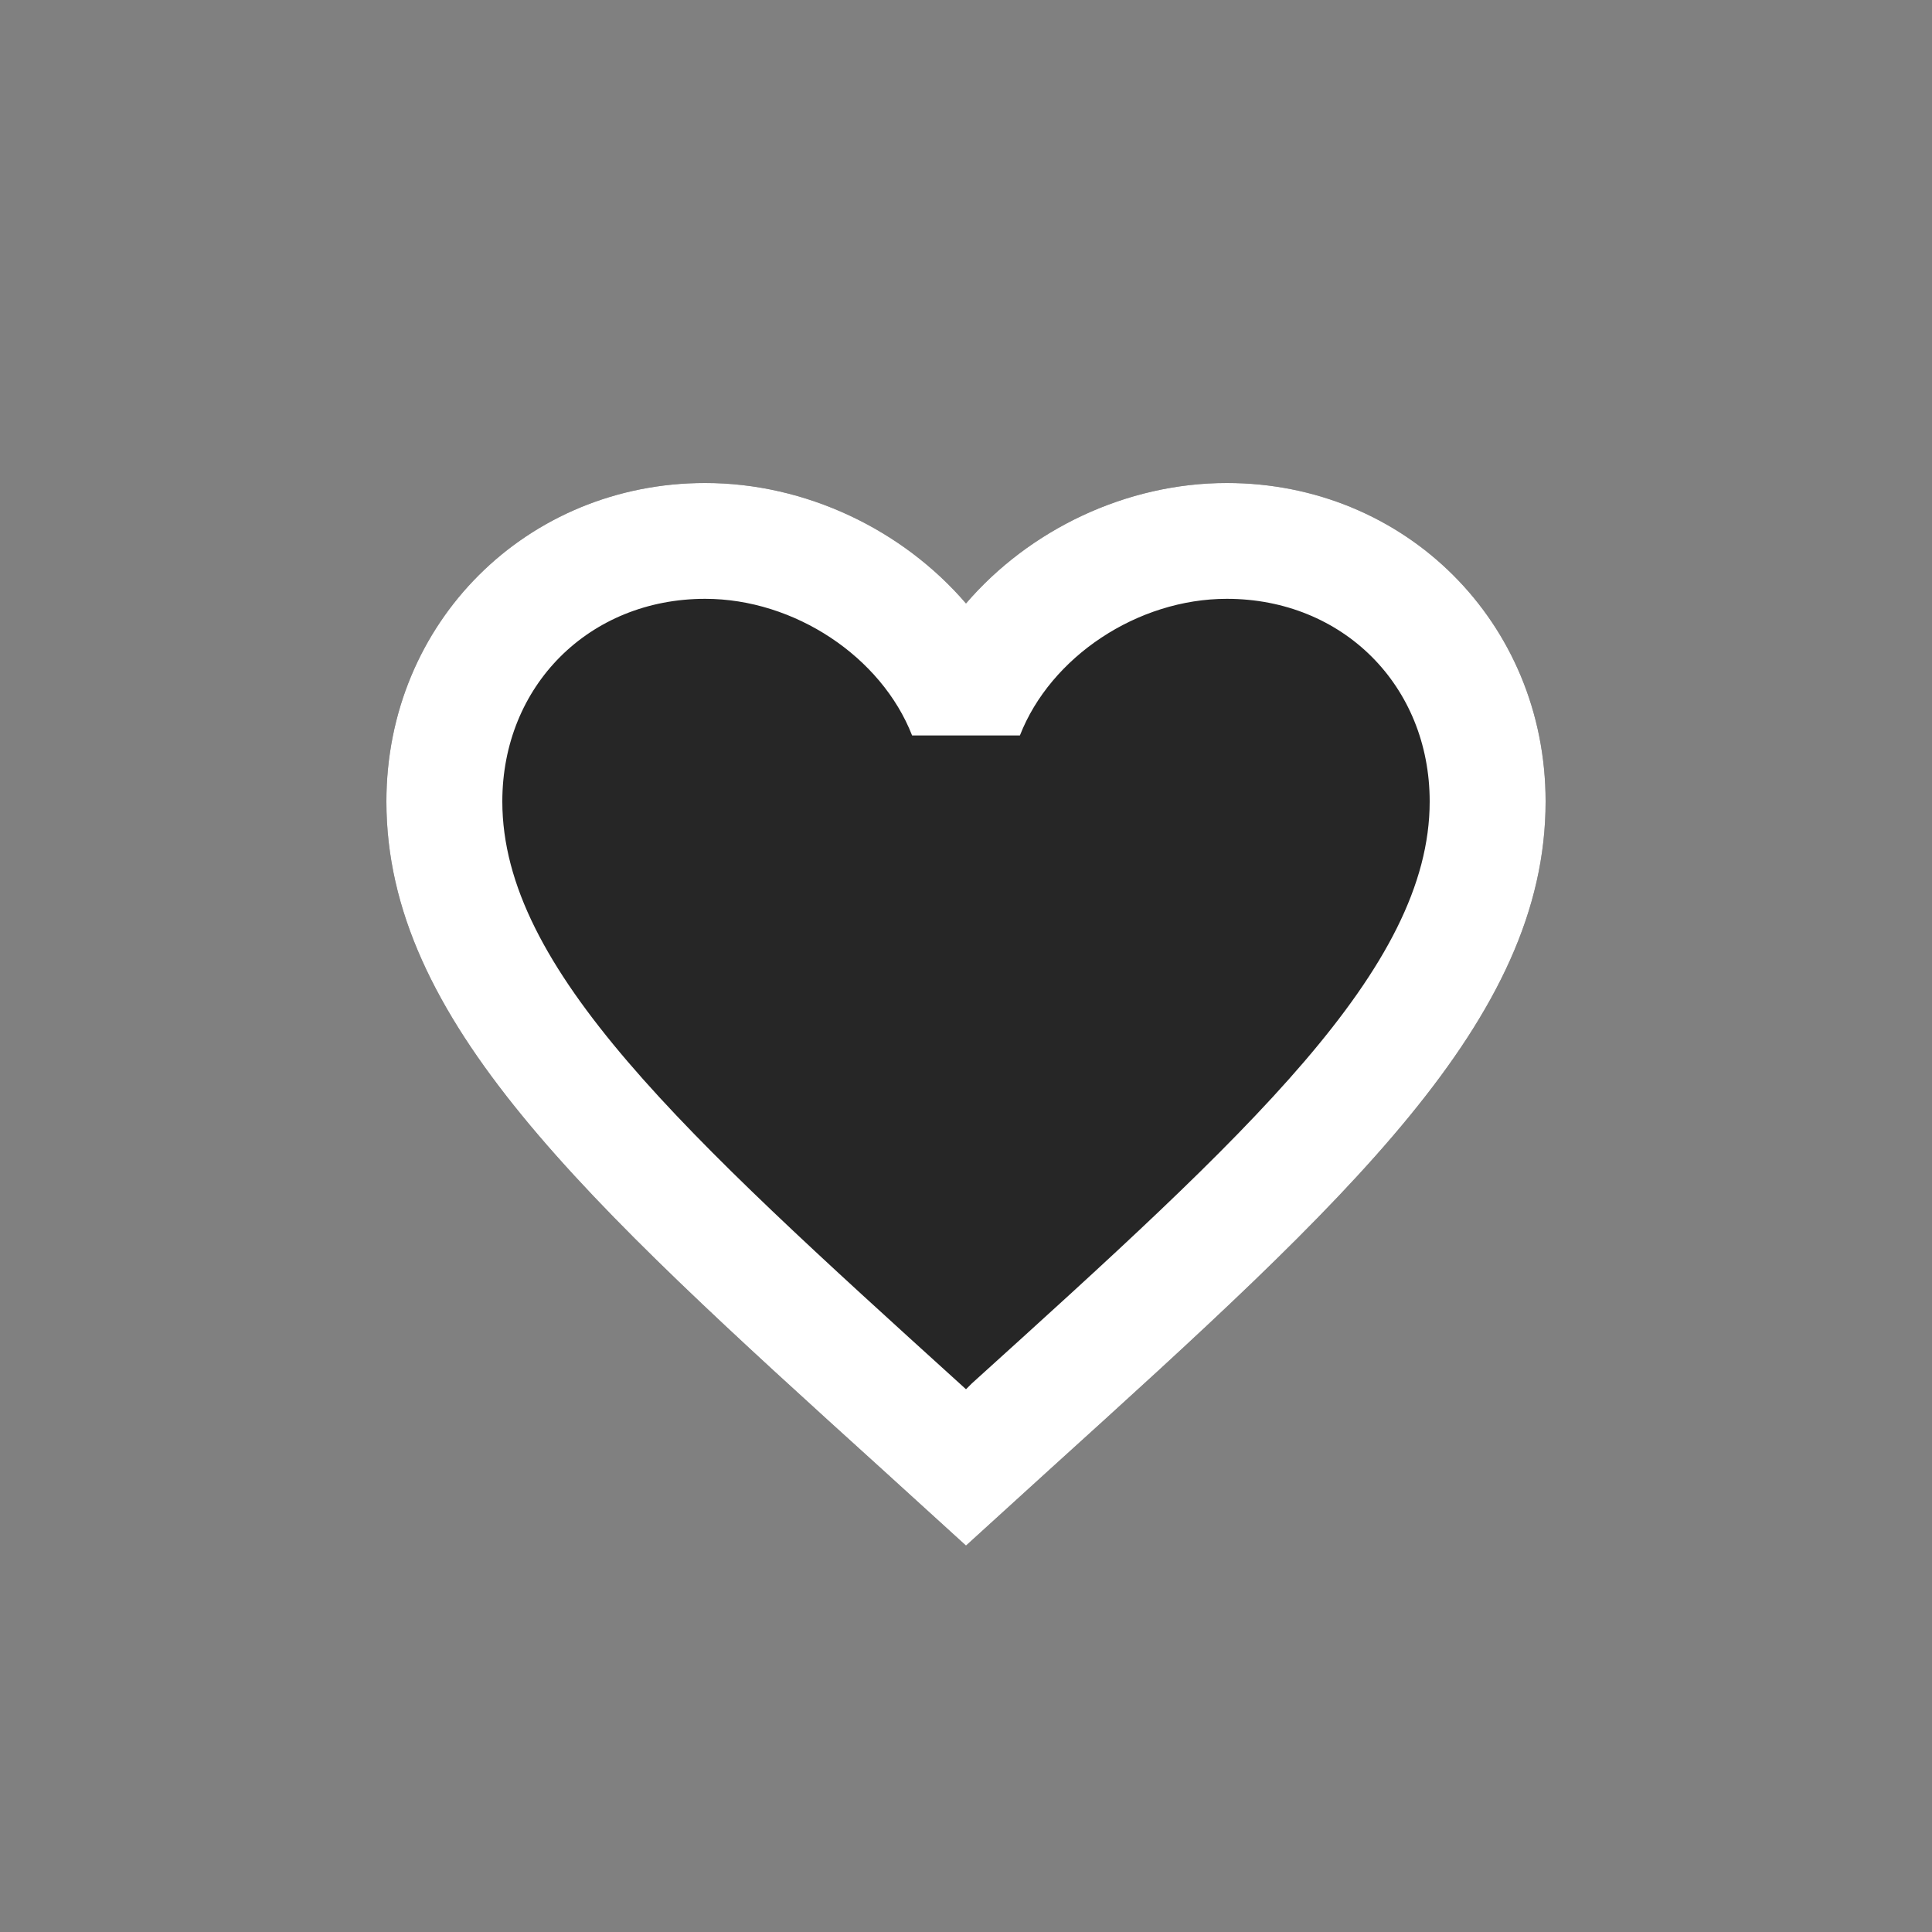 <svg width="40" height="40" viewBox="0 0 40 40" fill="none" xmlns="http://www.w3.org/2000/svg">
<rect x="0" y="0" width="40" height="40" fill="#808080" stroke="none"/>
<path d="M25.4 10C23.312 10 21.308 10.971 20 12.494C18.692 10.971 16.688 10 14.6 10C10.904 10 8 12.889 8 16.594C8 21.114 12.08 24.819 18.26 30.417L20 32L21.74 30.417C27.92 24.819 32 21.114 32 16.594C32 12.889 29.096 10 25.4 10Z" fill="black" fill-opacity="0.7"/>
<path d="M20.12 28.643L20 28.763L19.868 28.643C14.168 23.476 10.4 20.059 10.4 16.594C10.4 14.196 12.2 12.398 14.6 12.398C16.448 12.398 18.248 13.597 18.884 15.227H21.116C21.752 13.597 23.552 12.398 25.4 12.398C27.8 12.398 29.6 14.196 29.6 16.594C29.6 20.059 25.832 23.476 20.12 28.643ZM25.4 10C23.312 10 21.308 10.971 20 12.494C18.692 10.971 16.688 10 14.6 10C10.904 10 8 12.889 8 16.594C8 21.114 12.08 24.819 18.26 30.417L20 32L21.74 30.417C27.92 24.819 32 21.114 32 16.594C32 12.889 29.096 10 25.4 10Z" fill="white"/>
</svg>
